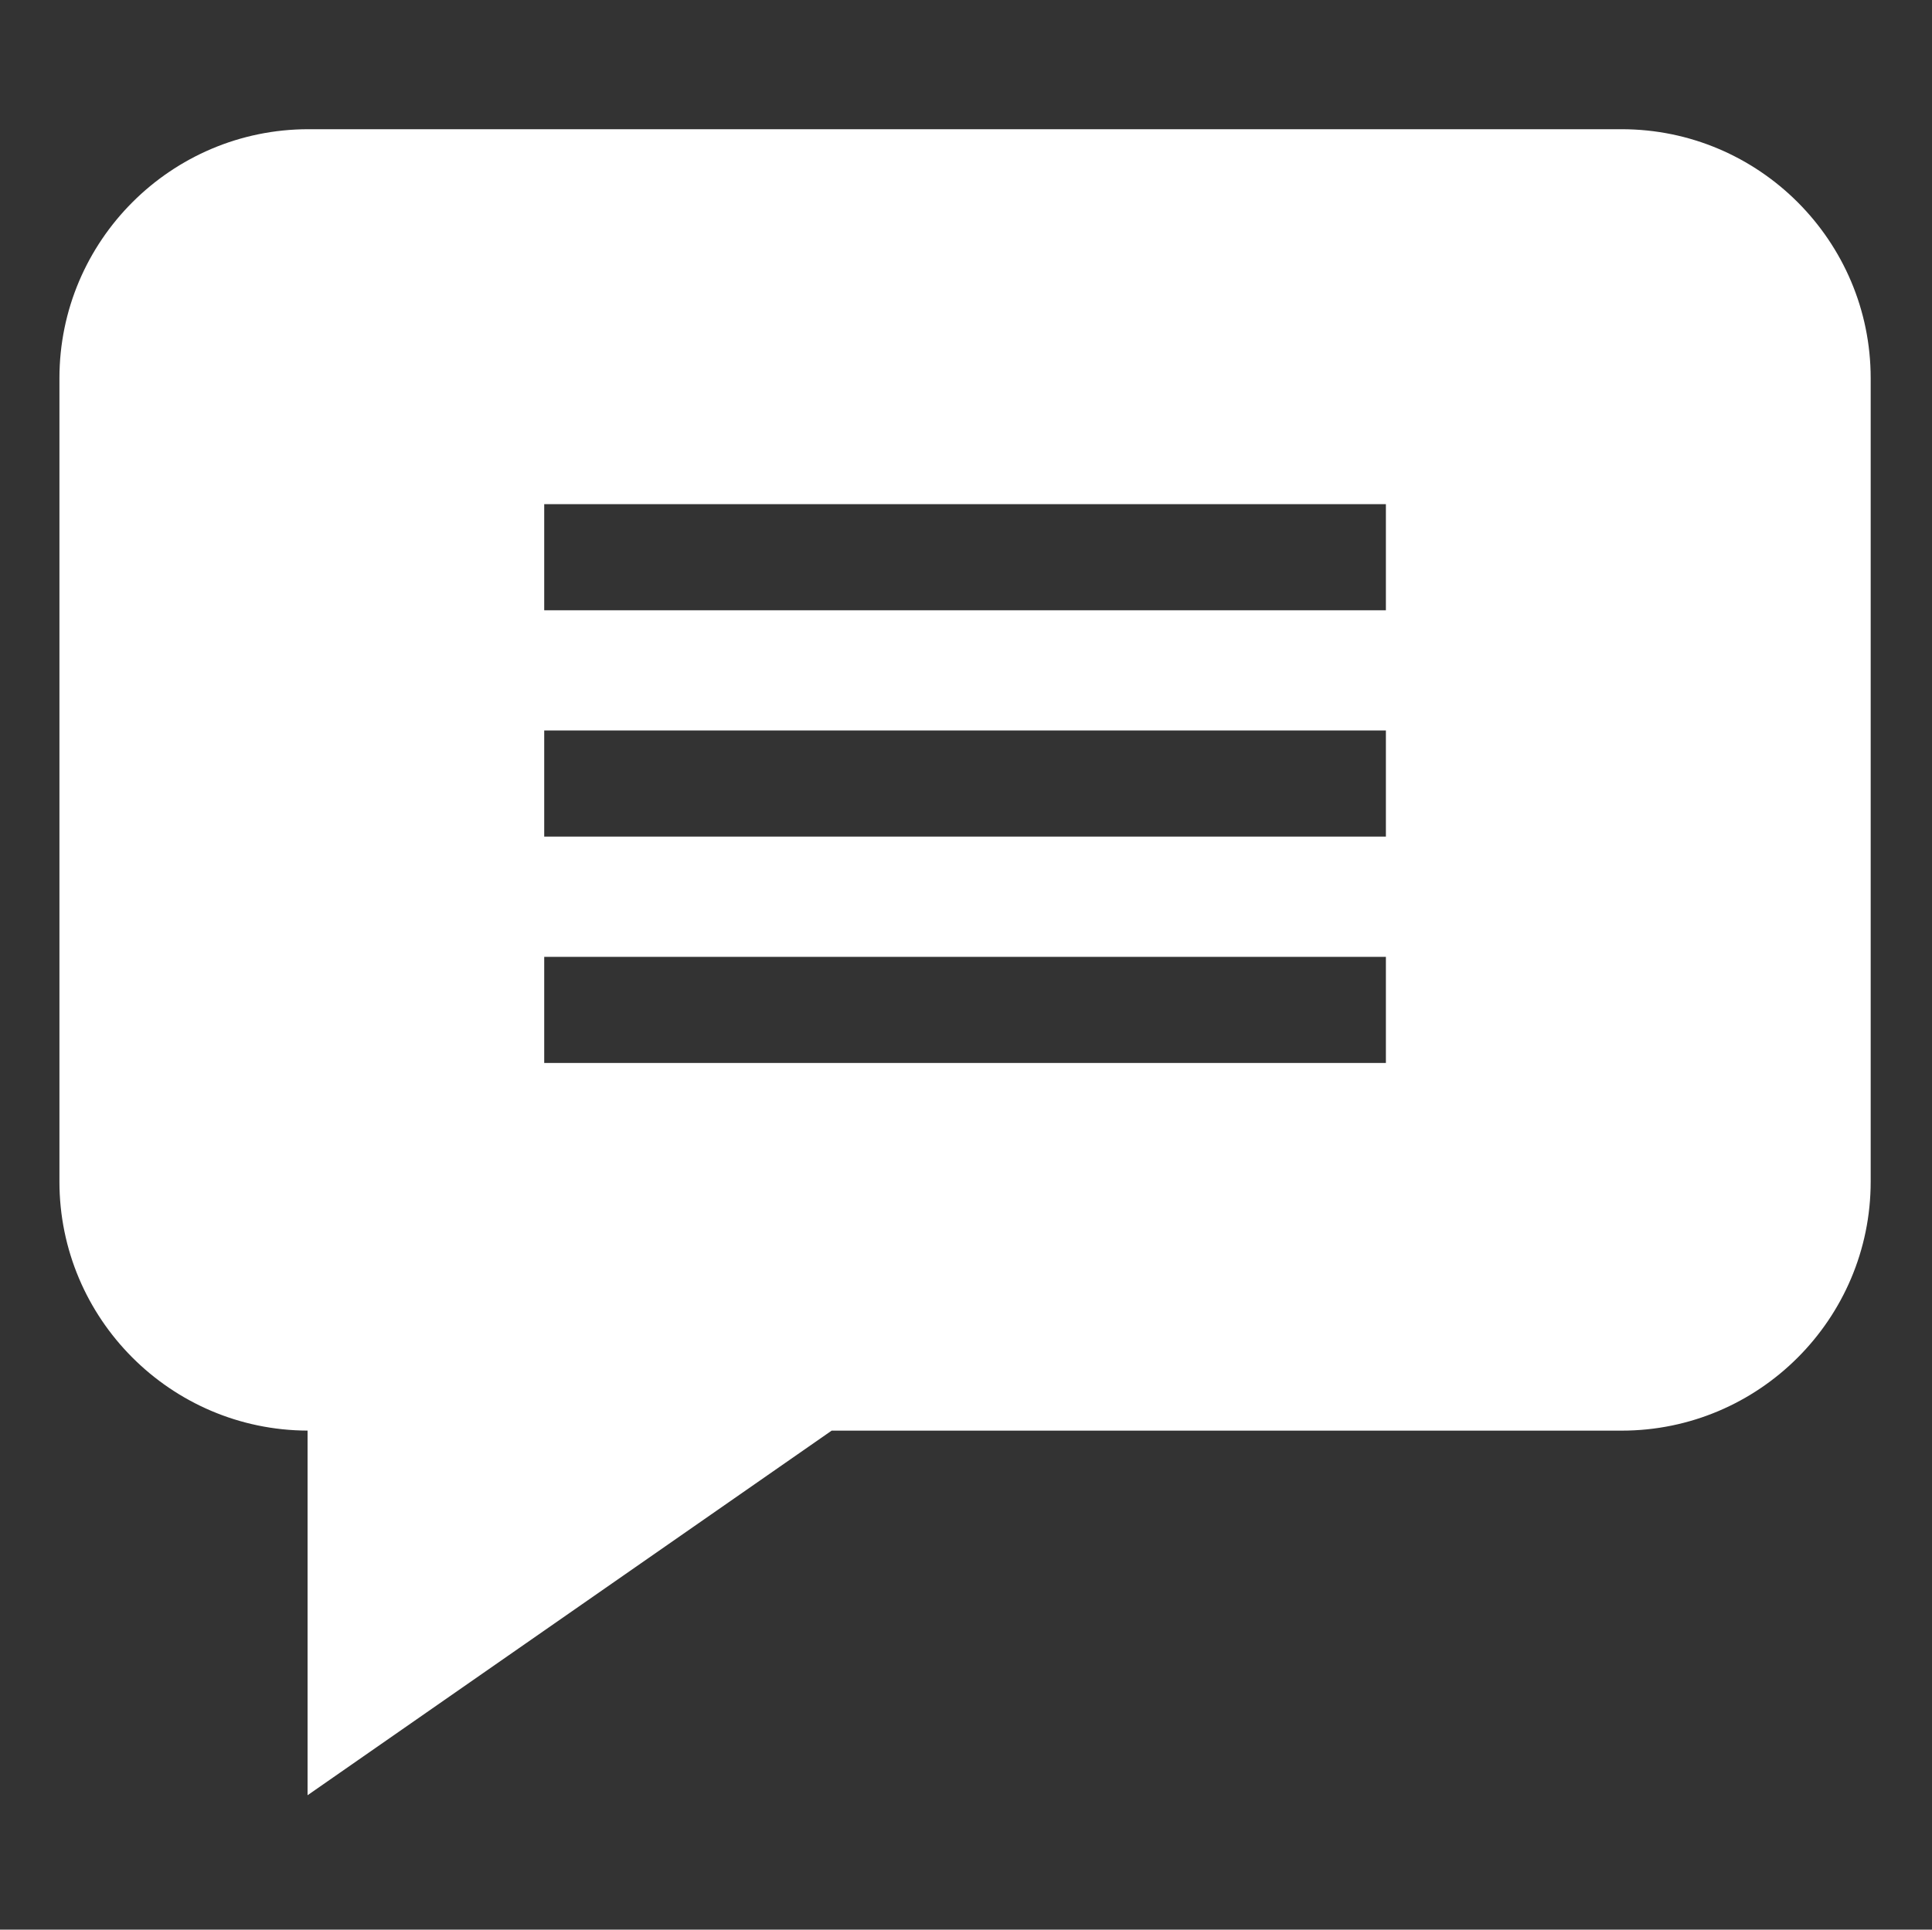 <svg viewBox="-21 -47 682.667 682" xmlns="http://www.w3.org/2000/svg">
  <rect x="-21" y="-47" width="682.667" height="682" fill="#333333" stroke="none"/>
  <g style="fill: #fff;">
    <path d="m552.012-1.332h-464.023c-48.516 0-87.988 39.473-87.988 87.988v283.973c0 48.422 39.301 87.824 87.676 87.988v128.871l185.184-128.859h279.152c48.516 0 87.988-39.473 87.988-88v-283.973c0-48.516-39.473-87.988-87.988-87.988zm-83.309 330.012h-297.406v-37.5h297.406zm0-80h-297.406v-37.5h297.406zm0-80h-297.406v-37.5h297.406zm0 0" />
  </g>
</svg>
